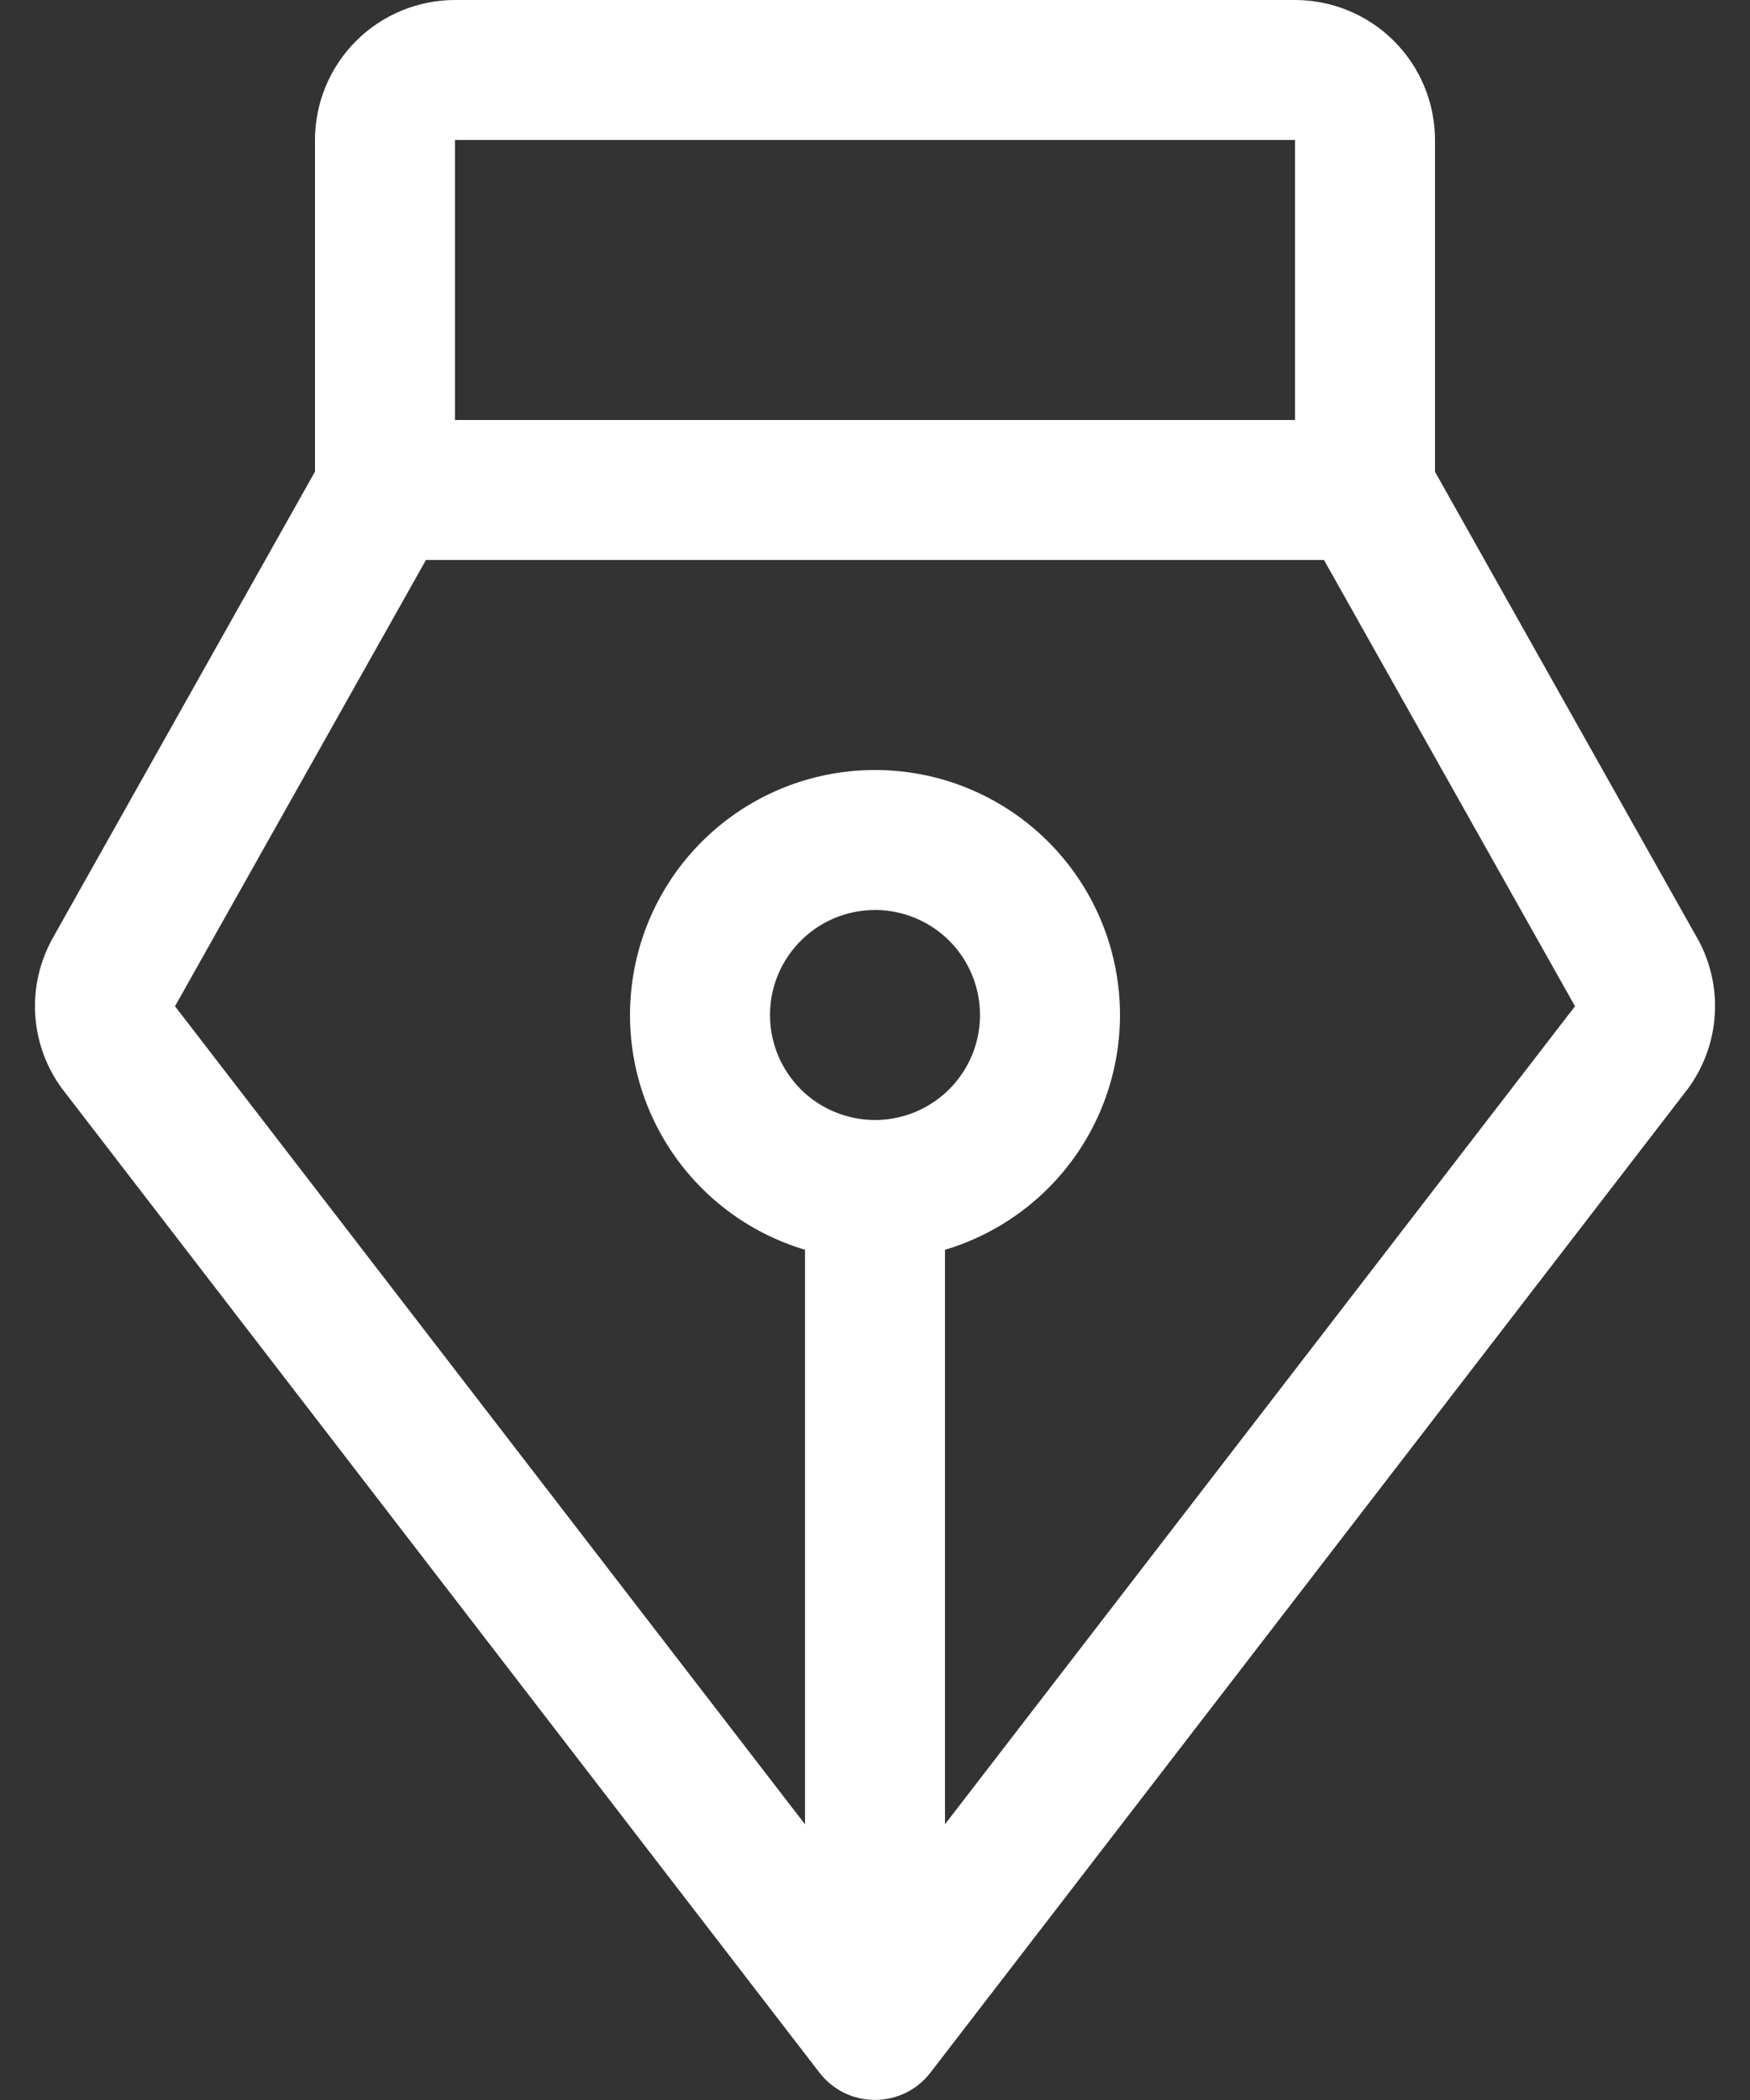 <svg width="25" height="30" viewBox="0 0 25 30" fill="none" xmlns="http://www.w3.org/2000/svg">
<rect x="0" y="0" width="25" height="30" fill="#333333" stroke="none"/>
<path d="M0.709 13.486C0.716 13.47 0.724 13.454 0.732 13.439L4.5 6.737V2C4.5 1.47 4.711 0.961 5.086 0.586C5.461 0.211 5.97 0 6.5 0H18.5C19.03 0 19.539 0.211 19.914 0.586C20.289 0.961 20.5 1.47 20.5 2V6.74L24.267 13.439C24.276 13.454 24.284 13.47 24.292 13.486C24.456 13.815 24.525 14.182 24.493 14.548C24.461 14.913 24.328 15.262 24.11 15.557L24.096 15.575L13.291 29.61C13.198 29.731 13.078 29.829 12.941 29.897C12.803 29.964 12.652 29.999 12.499 29.999C12.346 29.999 12.195 29.964 12.058 29.897C11.921 29.829 11.801 29.731 11.707 29.61L0.904 15.575L0.89 15.557C0.672 15.262 0.539 14.913 0.507 14.547C0.475 14.182 0.545 13.815 0.709 13.486ZM6.5 2V6H18.5V2H6.5ZM12.5 16C12.797 16 13.087 15.912 13.333 15.747C13.58 15.582 13.772 15.348 13.886 15.074C13.999 14.8 14.029 14.498 13.971 14.207C13.913 13.916 13.77 13.649 13.561 13.439C13.351 13.23 13.084 13.087 12.793 13.029C12.502 12.971 12.2 13.001 11.926 13.114C11.652 13.228 11.418 13.42 11.253 13.667C11.088 13.913 11 14.203 11 14.5C11 14.898 11.158 15.279 11.439 15.561C11.721 15.842 12.102 16 12.5 16ZM11.5 26.062V17.854C10.694 17.613 10.002 17.091 9.55 16.383C9.097 15.674 8.915 14.826 9.037 13.994C9.158 13.162 9.575 12.402 10.211 11.852C10.847 11.302 11.659 11 12.5 11C13.341 11 14.153 11.302 14.789 11.852C15.425 12.402 15.842 13.162 15.963 13.994C16.085 14.826 15.902 15.674 15.45 16.383C14.998 17.091 14.306 17.613 13.5 17.854V26.061L22.5 14.375L18.914 8H6.085L2.5 14.375L11.5 26.062Z" fill="white"/>
</svg>
